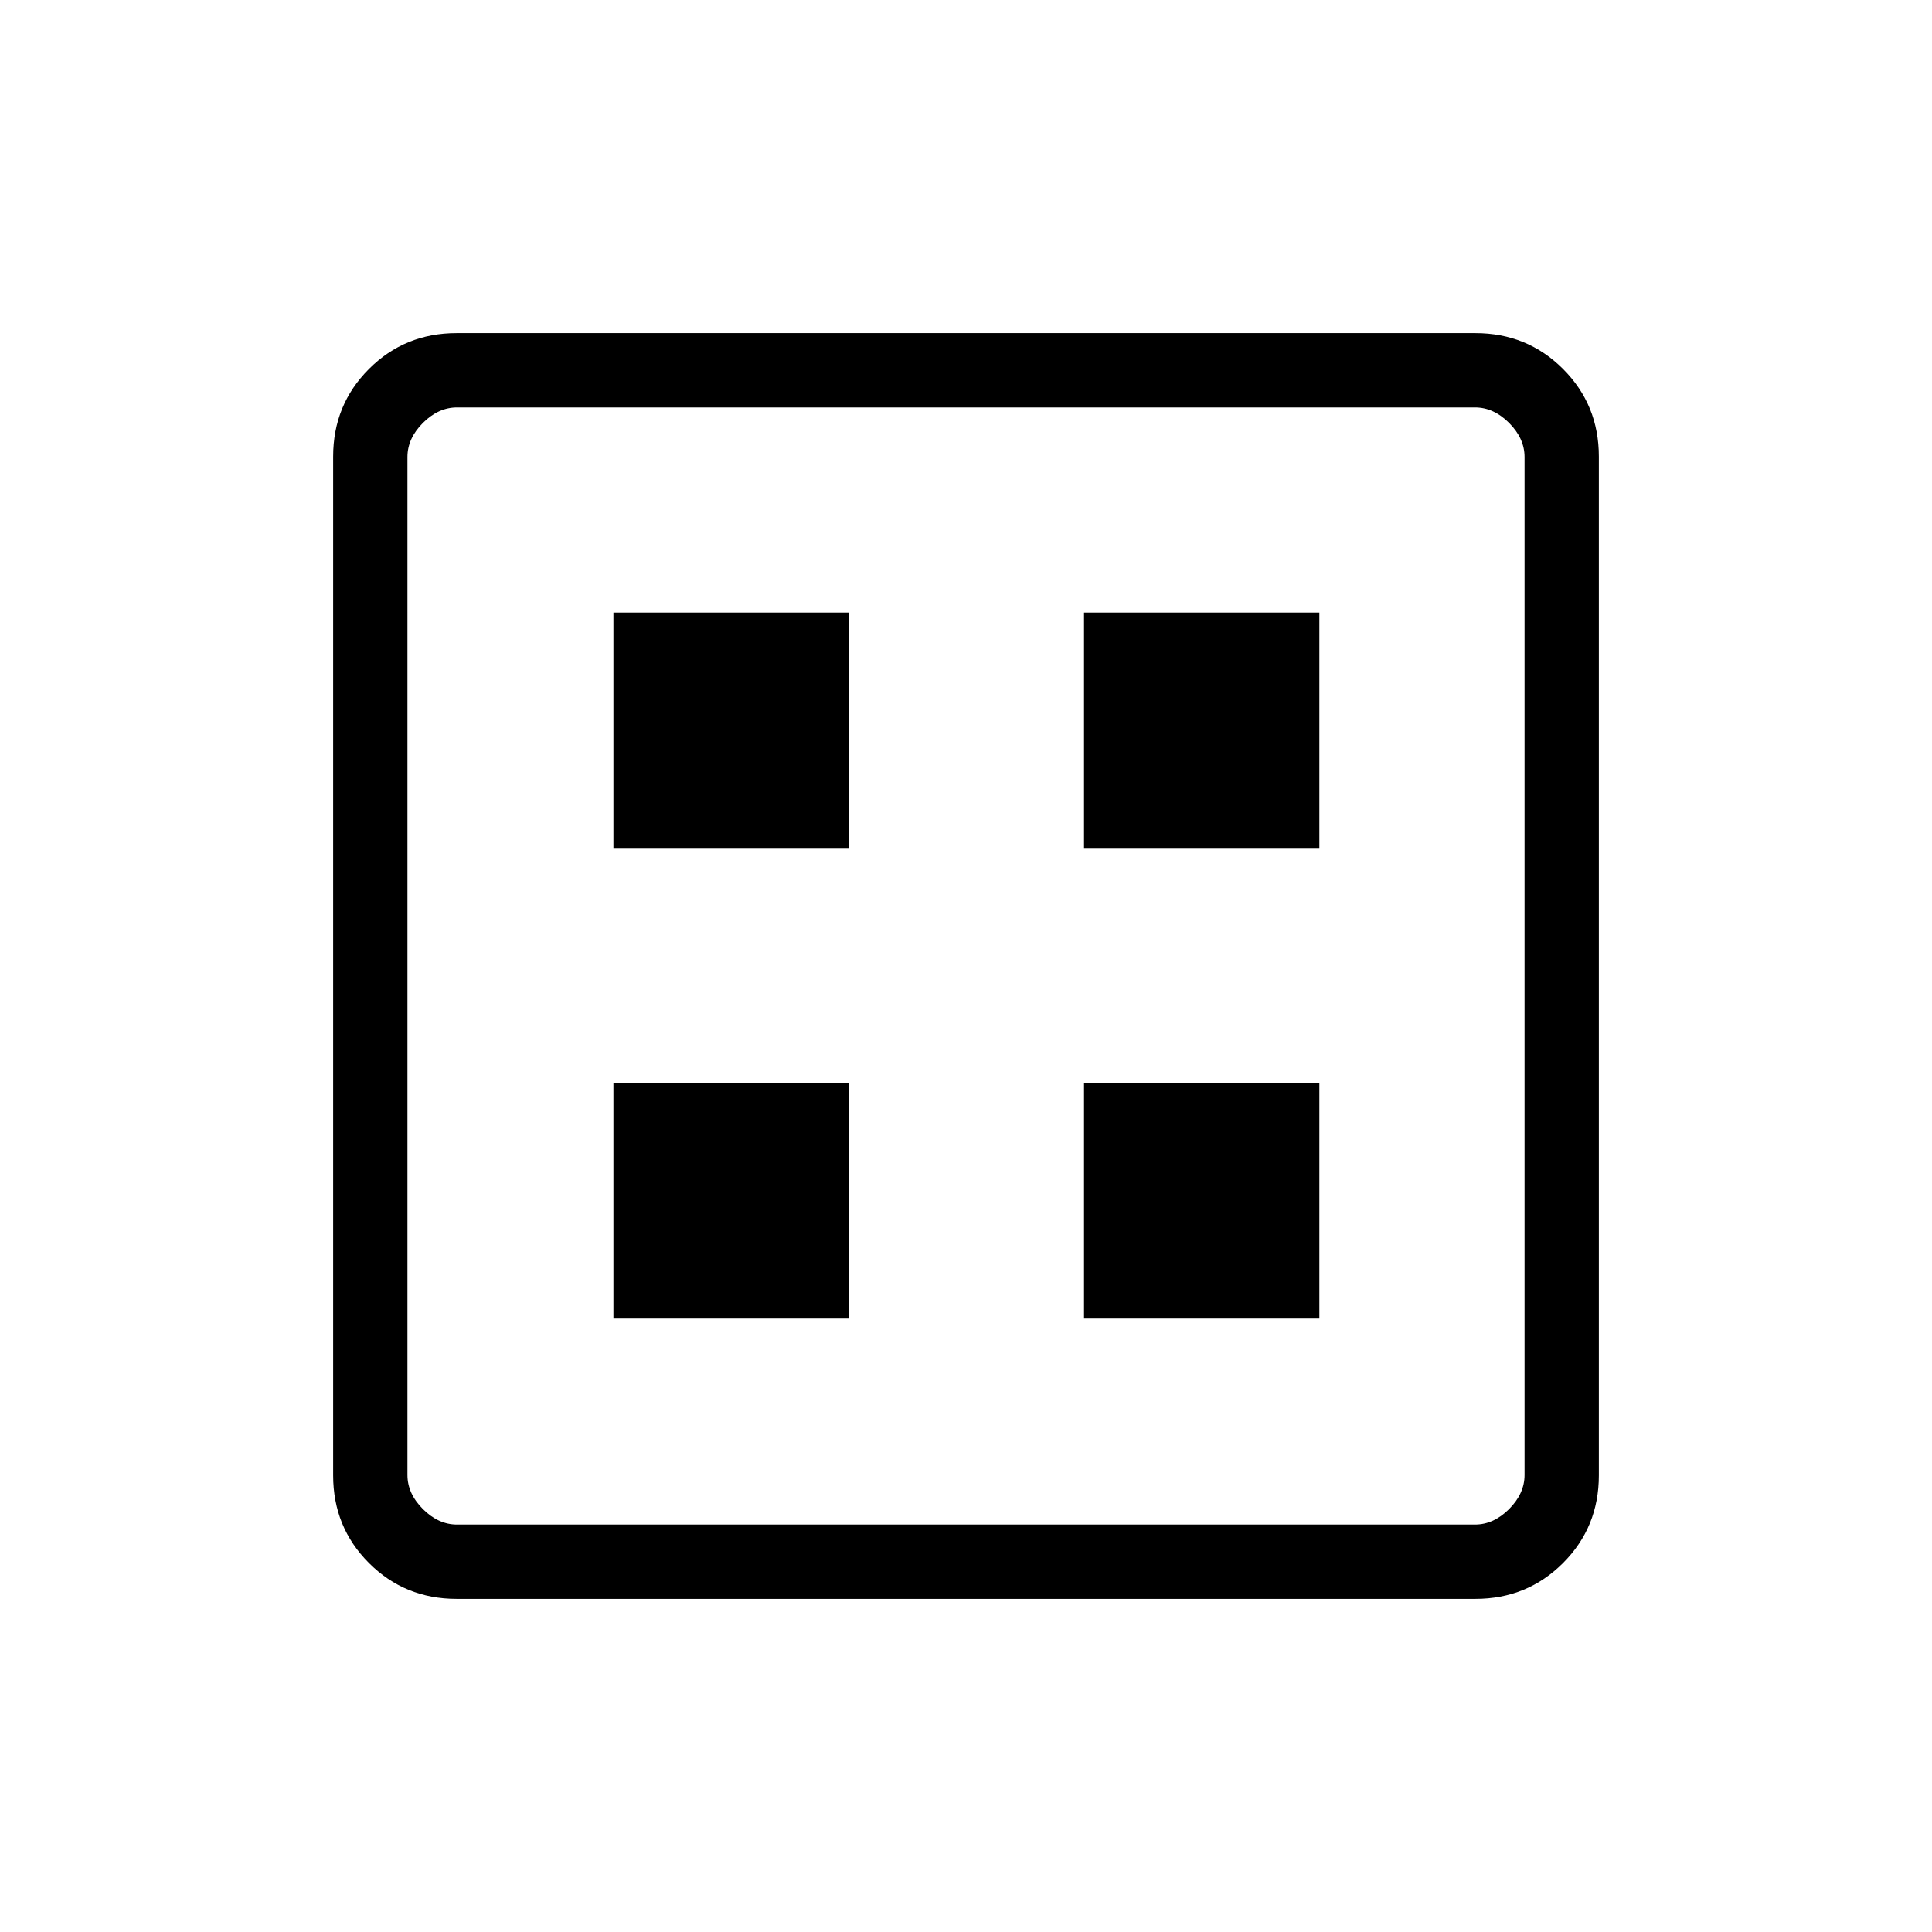<svg xmlns="http://www.w3.org/2000/svg" height="24" viewBox="0 -960 960 960" width="24"><path d="M304.81-304.81h116.92v-116.92H304.81v116.92Zm233.84 0h116.93v-116.92H538.65v116.92ZM304.81-538.65h116.92v-116.93H304.81v116.93Zm233.84 0h116.93v-116.93H538.65v116.93ZM226.89-165.54q-25.75 0-43.55-17.8-17.8-17.8-17.8-43.55v-506.22q0-25.75 17.8-43.55 17.8-17.8 43.55-17.8h506.22q25.75 0 43.55 17.8 17.8 17.8 17.8 43.55v506.22q0 25.75-17.8 43.55-17.8 17.8-43.55 17.8H226.89Zm.19-36.92h505.84q9.23 0 16.93-7.69 7.69-7.7 7.69-16.93v-505.84q0-9.23-7.69-16.93-7.7-7.69-16.93-7.69H227.08q-9.23 0-16.93 7.69-7.69 7.7-7.69 16.93v505.84q0 9.23 7.69 16.93 7.7 7.69 16.93 7.69Zm-24.62-555.08V-202.46-757.54Z"/></svg>
